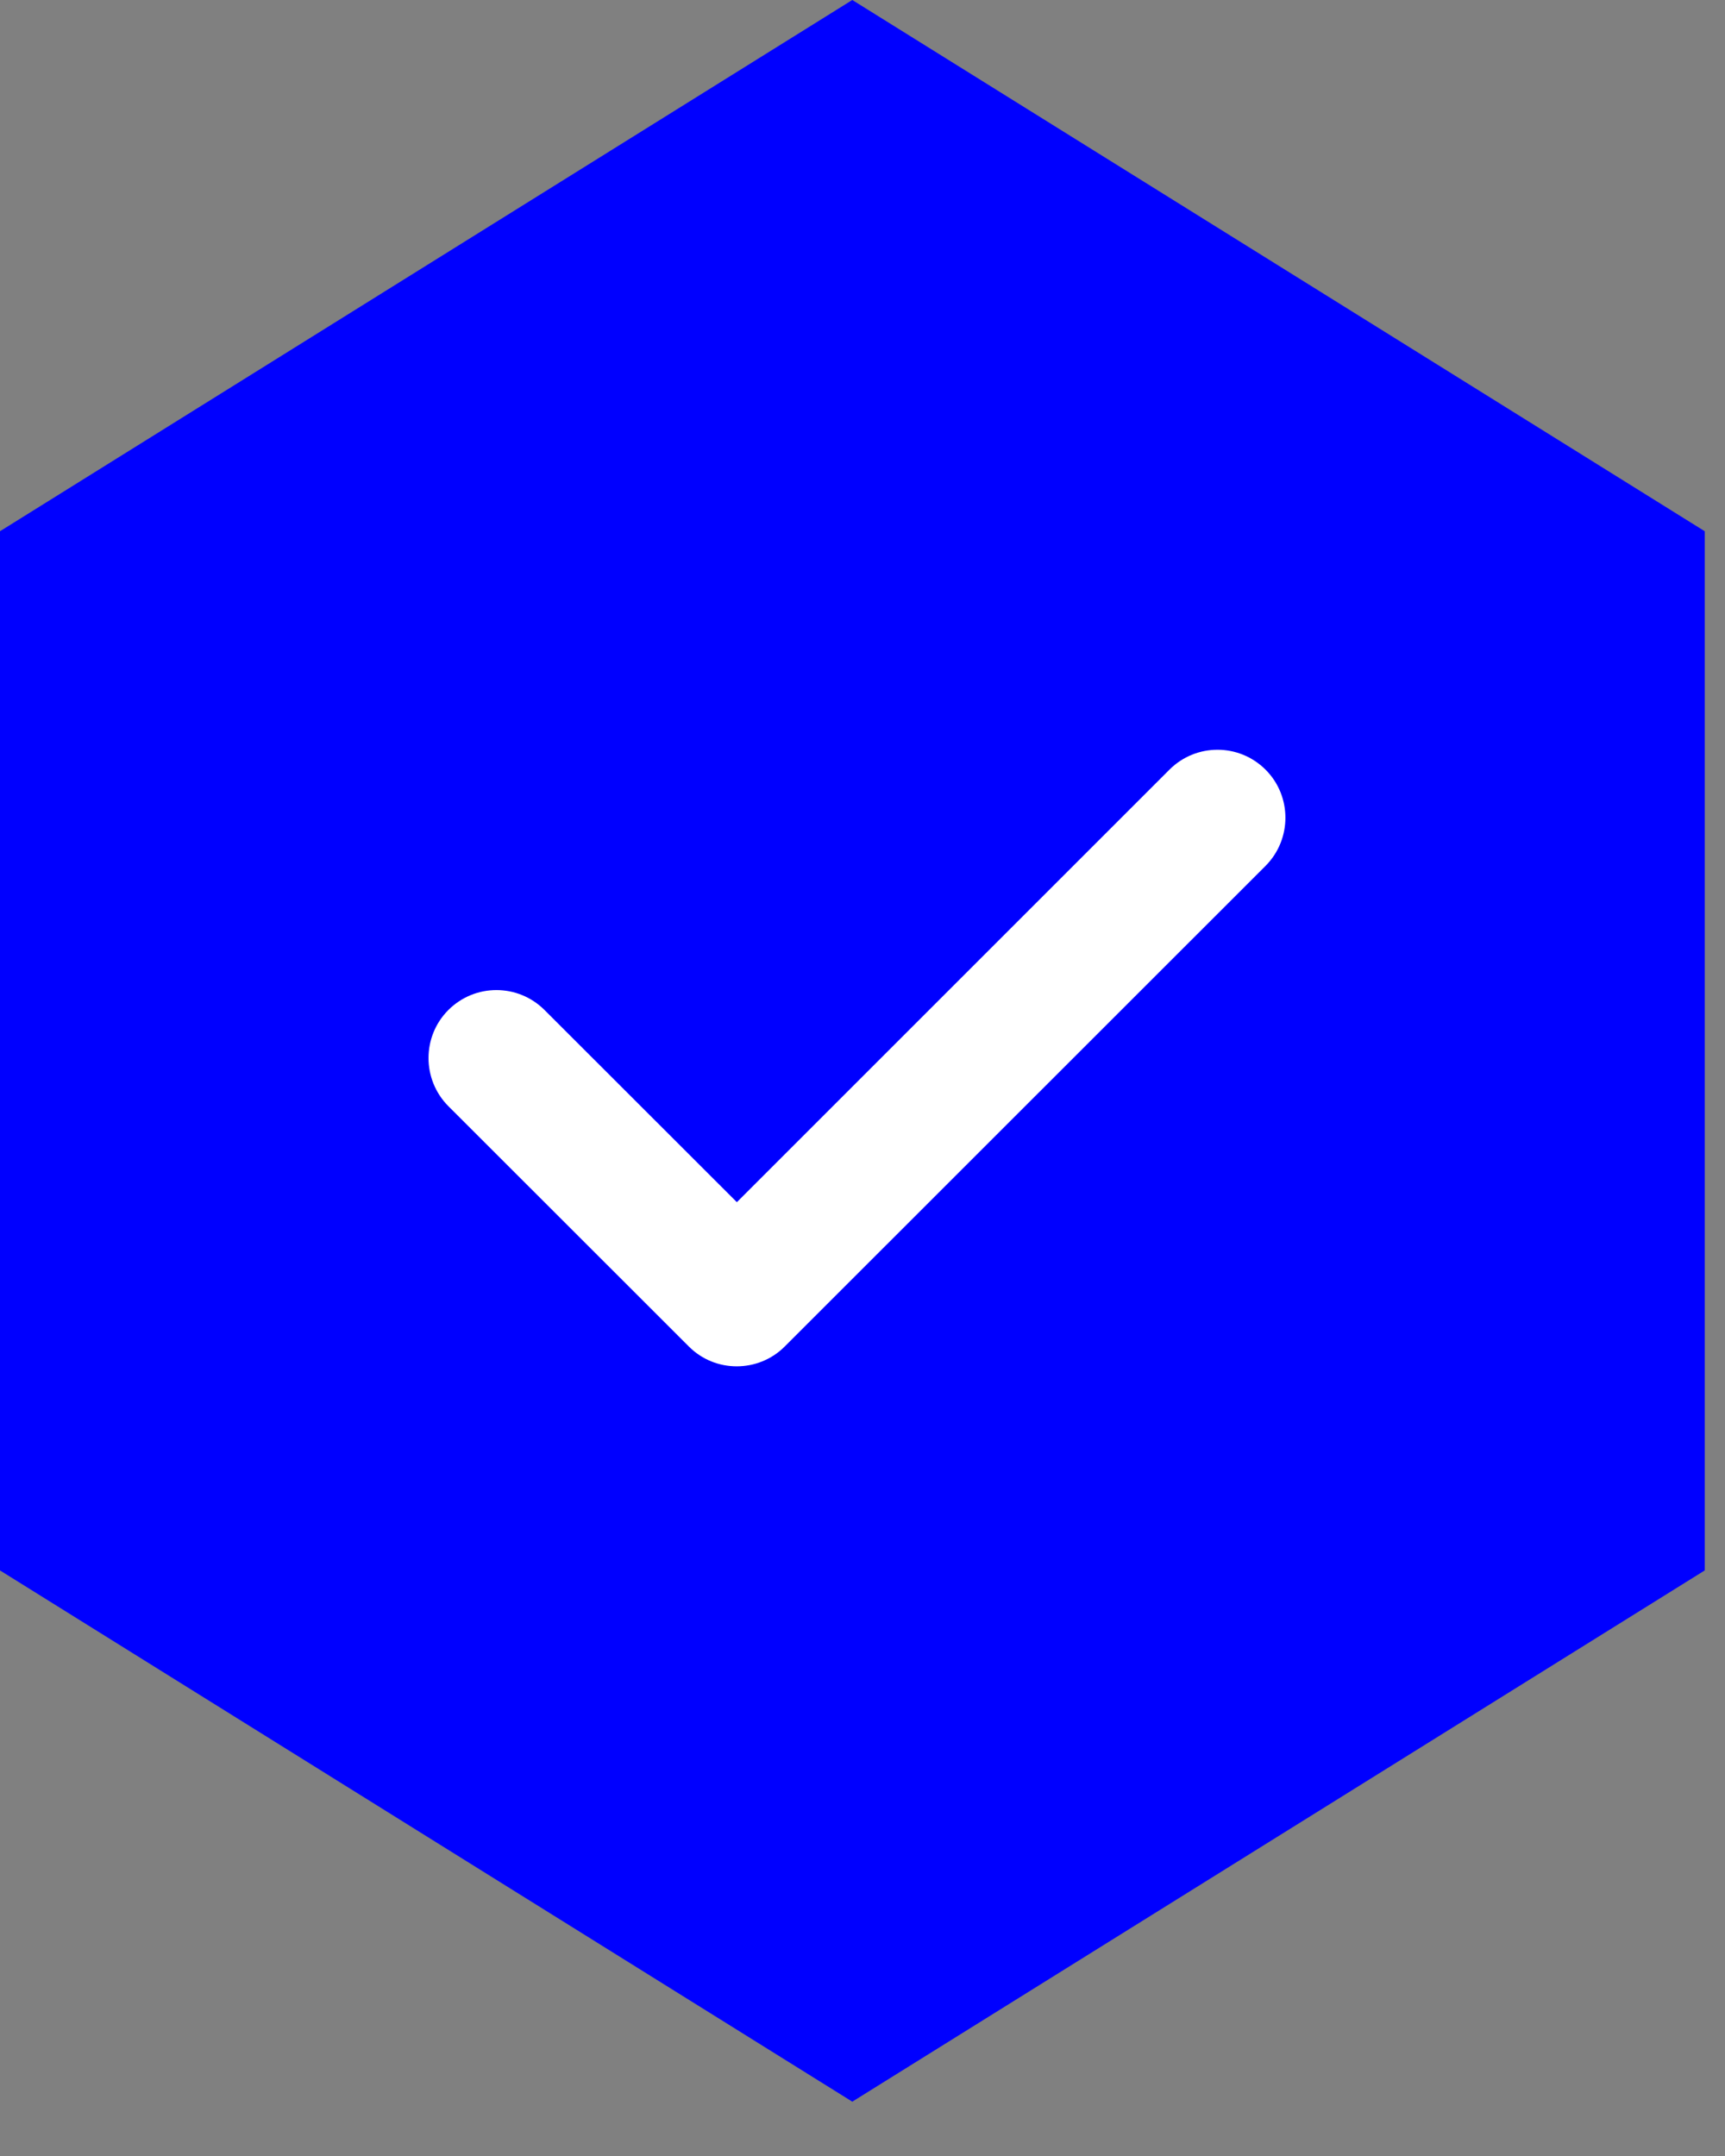 <svg width="12" height="15" viewBox="0 0 12 15" fill="none" xmlns="http://www.w3.org/2000/svg">
<rect x="0" y="0" width="12" height="15" fill="#808080" stroke="none"/>
<path d="M5.929 0L0 3.696V10.926L5.929 14.622L11.859 10.926V3.696L5.929 0Z" fill="#0000FF"/>
<path d="M8.804 5.355C8.619 5.17 8.32 5.17 8.135 5.355L5.126 8.364L3.788 7.027C3.603 6.842 3.304 6.842 3.119 7.027C2.935 7.211 2.935 7.511 3.119 7.696L4.791 9.367C4.883 9.46 5.004 9.506 5.125 9.506C5.246 9.506 5.368 9.46 5.46 9.367L8.804 6.024C8.988 5.839 8.988 5.539 8.804 5.355Z" fill="white"/>
</svg>
